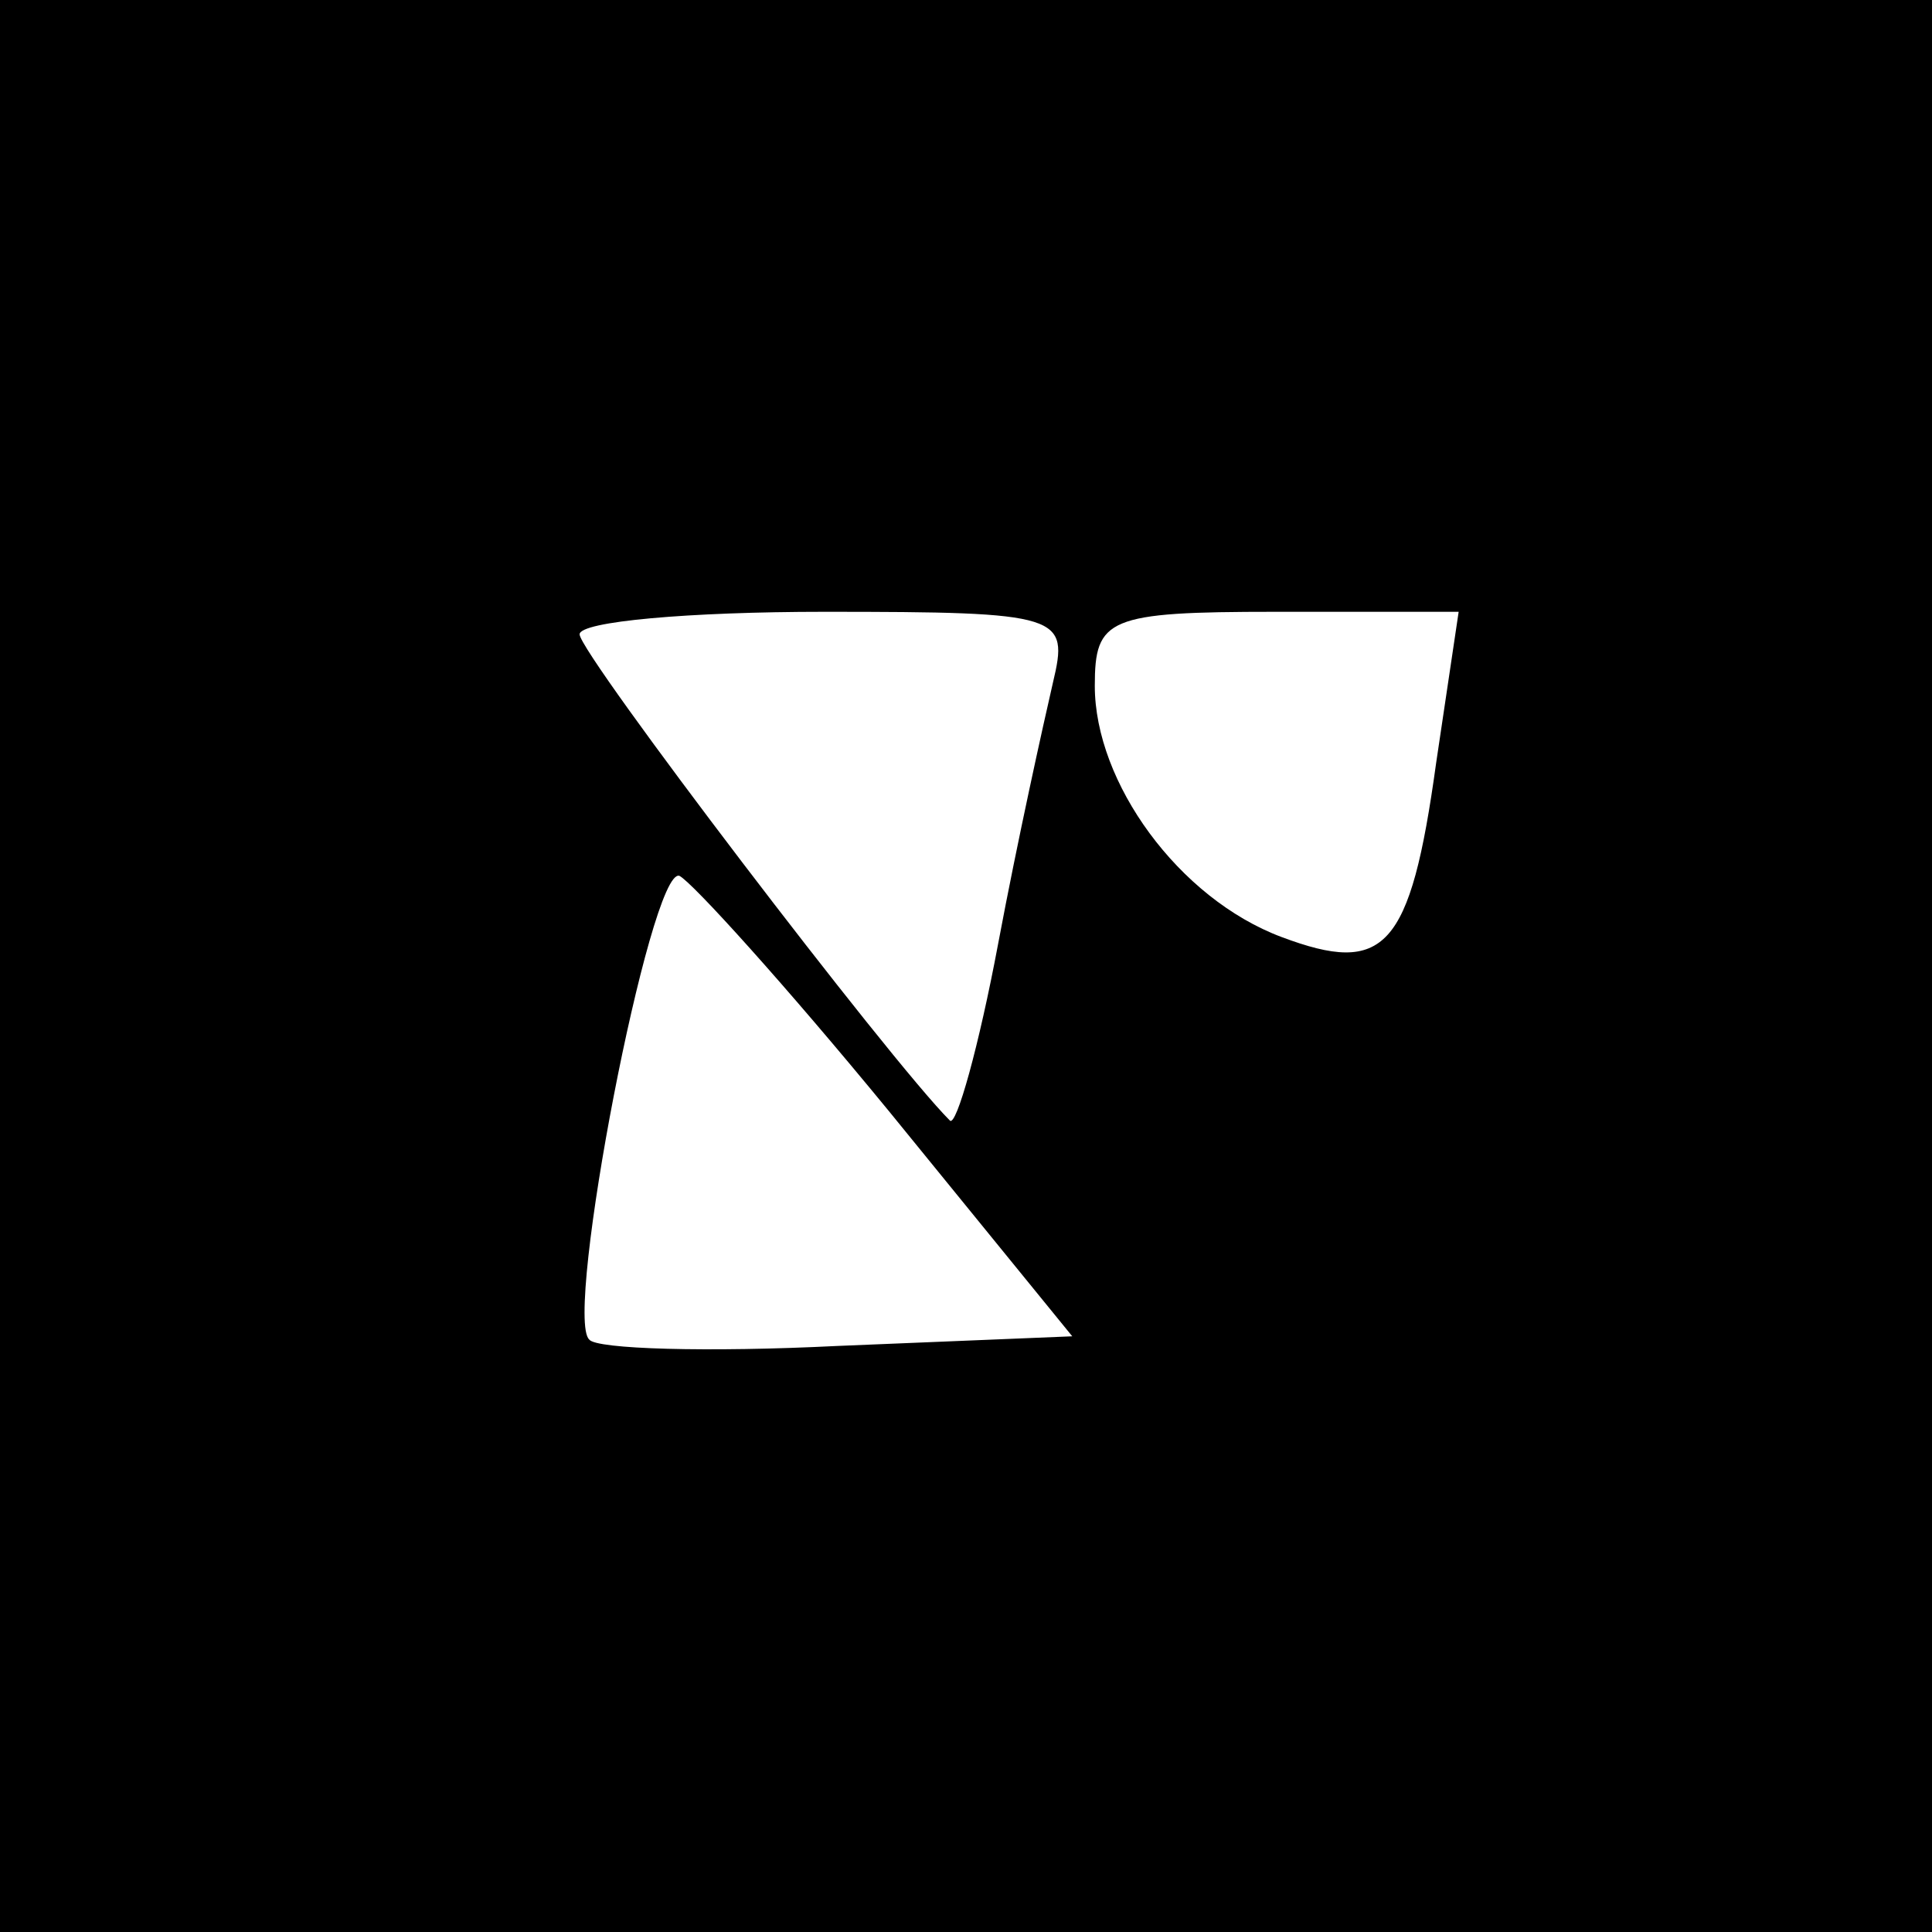 <?xml version="1.0" standalone="no"?>
<!DOCTYPE svg PUBLIC "-//W3C//DTD SVG 20010904//EN"
 "http://www.w3.org/TR/2001/REC-SVG-20010904/DTD/svg10.dtd">
<svg version="1.0" xmlns="http://www.w3.org/2000/svg"
 width="60pt" height="60pt" viewBox="0 0 60 60"
 preserveAspectRatio="xMidYMid meet">

<g transform="translate(0,60) scale(0.1,-0.1)"
fill="#000000" stroke="none">
<path d="M0 300 l0 -300 300 0 300 0 0 300 0 300 -300 0 -300 0 0 -300z m327
88 c-3 -13 -11 -49 -17 -81 -6 -32 -13 -57 -15 -55 -19 19 -115 145 -115 151
0 4 34 7 76 7 74 0 76 -1 71 -22z m119 -25 c-8 -58 -16 -66 -48 -54 -32 12
-58 48 -58 78 0 21 4 23 56 23 l57 0 -7 -47z m-170 -108 l57 -70 -73 -3 c-40
-2 -75 -1 -77 2 -8 7 19 147 28 144 4 -2 33 -34 65 -73z"/>
</g>
</svg>
